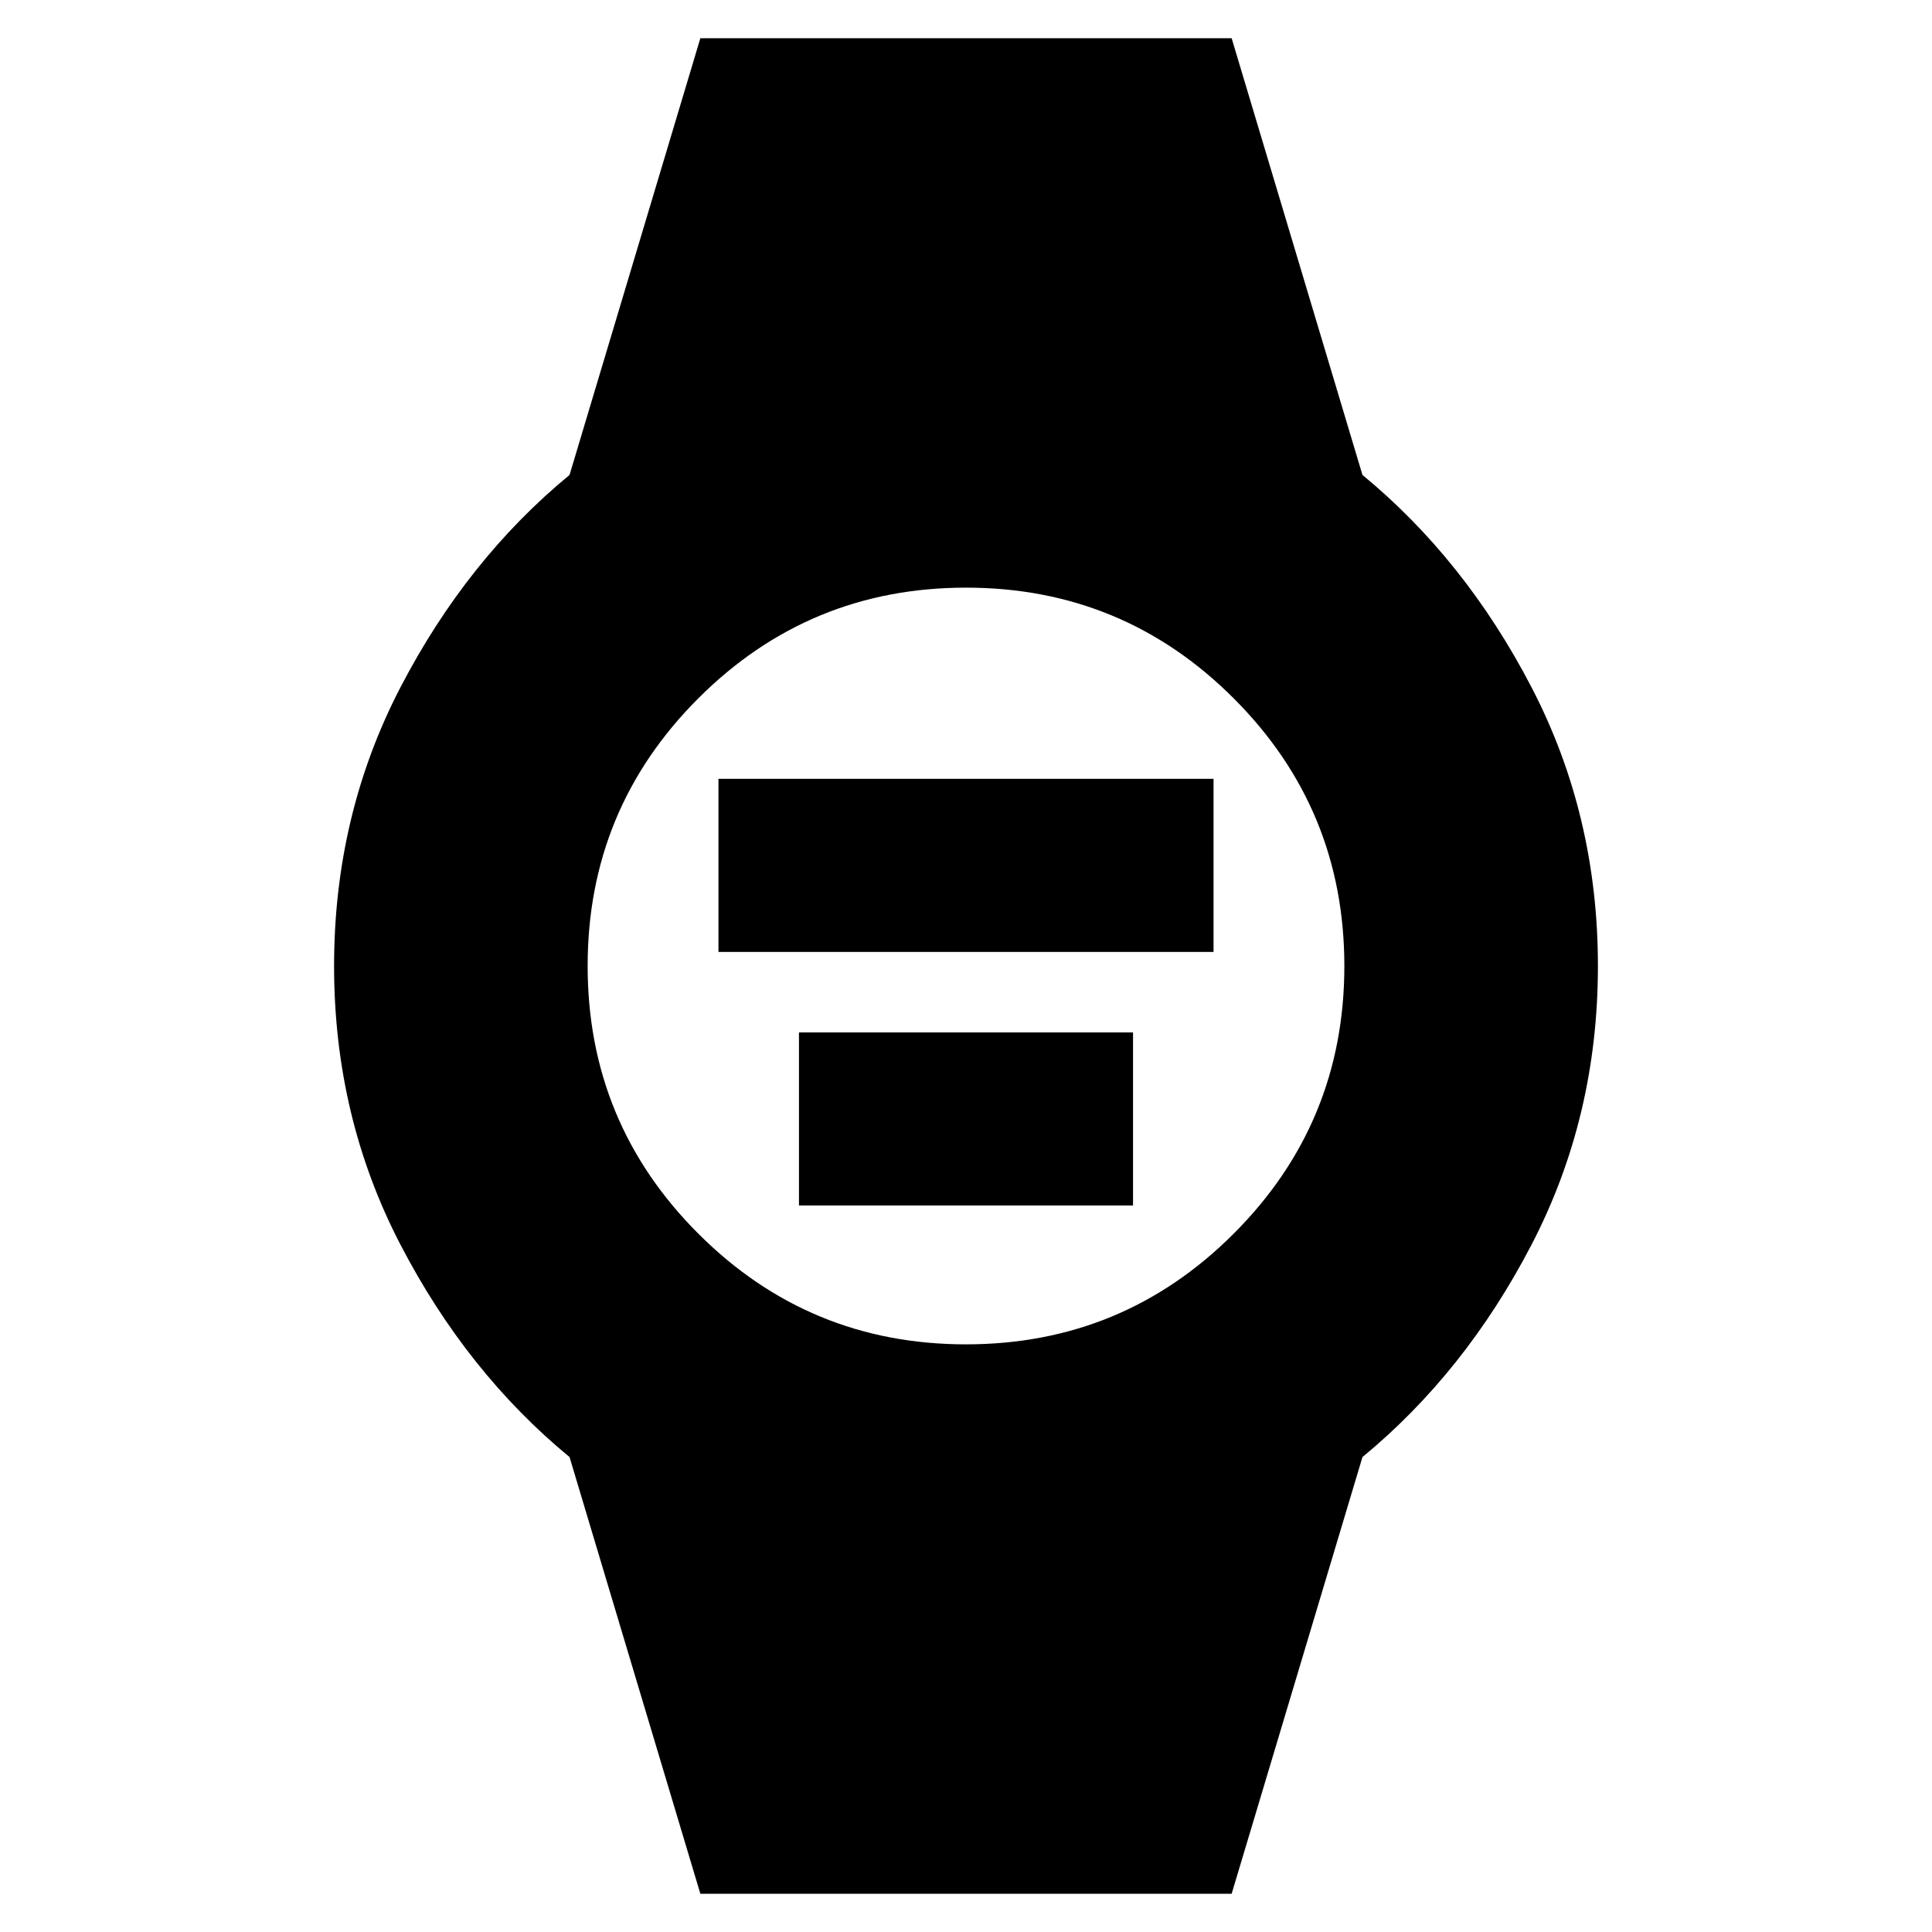 <svg xmlns="http://www.w3.org/2000/svg" height="24" viewBox="0 -960 960 960" width="24"><path d="M357-487v-86h246v86H357Zm40 126v-86h166v86H397ZM348-19l-65-217q-51-42-84-105.5T166-480q0-75 33-138.5T283-724l65-217h264l65 217q51 42 84 105.5T794-480q0 75-33 138.5T677-236L612-19H348Zm131.99-273Q558-292 613-346.99q55-54.98 55-133Q668-558 613.01-613q-54.98-55-133-55Q402-668 347-613.01q-55 54.98-55 133Q292-402 346.99-347q54.98 55 133 55Z"/></svg>